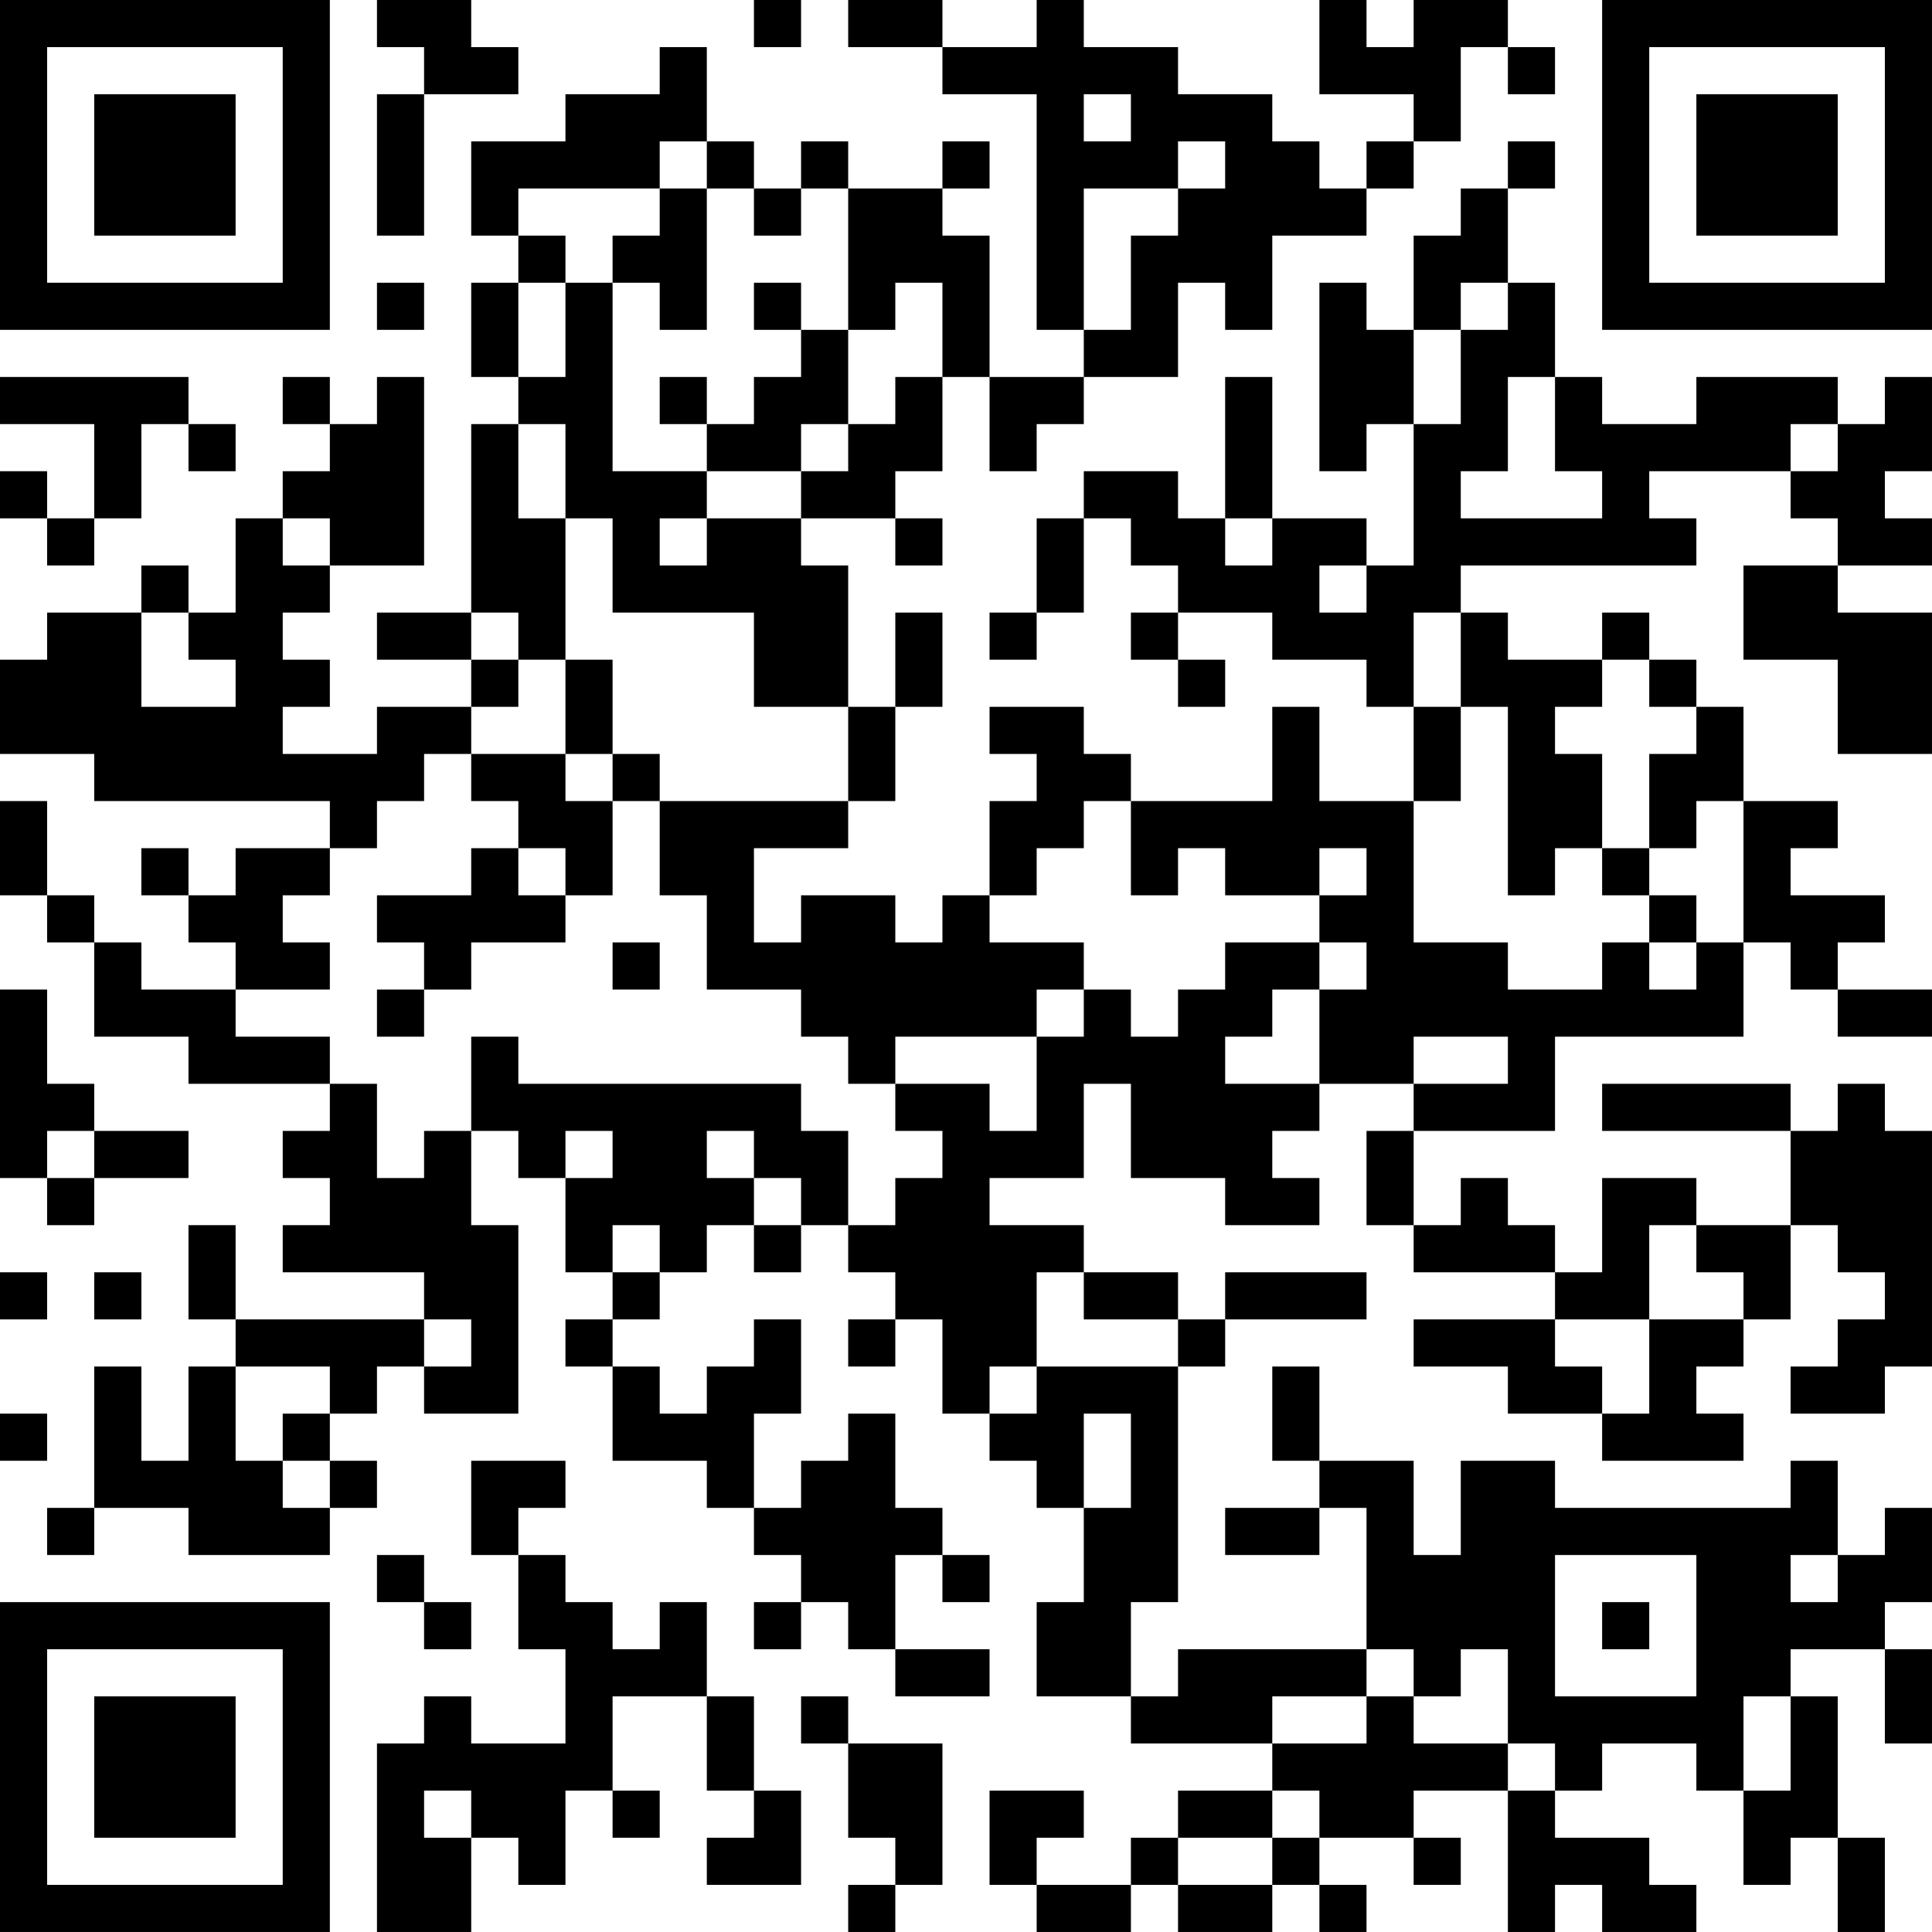 <?xml version="1.0" encoding="UTF-8"?>
<svg xmlns="http://www.w3.org/2000/svg" version="1.1" width="200" height="200" viewBox="0 0 200 200"><rect x="0" y="0" width="200" height="200" fill="#ffffff"/><g transform="scale(4.878)"><g transform="translate(0,0)"><path fill-rule="evenodd" d="M8 0L8 1L9 1L9 2L8 2L8 5L9 5L9 2L11 2L11 1L10 1L10 0ZM16 0L16 1L17 1L17 0ZM18 0L18 1L20 1L20 2L22 2L22 7L23 7L23 8L21 8L21 5L20 5L20 4L21 4L21 3L20 3L20 4L18 4L18 3L17 3L17 4L16 4L16 3L15 3L15 1L14 1L14 2L12 2L12 3L10 3L10 5L11 5L11 6L10 6L10 8L11 8L11 9L10 9L10 13L8 13L8 14L10 14L10 15L8 15L8 16L6 16L6 15L7 15L7 14L6 14L6 13L7 13L7 12L9 12L9 8L8 8L8 9L7 9L7 8L6 8L6 9L7 9L7 10L6 10L6 11L5 11L5 13L4 13L4 12L3 12L3 13L1 13L1 14L0 14L0 16L2 16L2 17L7 17L7 18L5 18L5 19L4 19L4 18L3 18L3 19L4 19L4 20L5 20L5 21L3 21L3 20L2 20L2 19L1 19L1 17L0 17L0 19L1 19L1 20L2 20L2 22L4 22L4 23L7 23L7 24L6 24L6 25L7 25L7 26L6 26L6 27L9 27L9 28L5 28L5 26L4 26L4 28L5 28L5 29L4 29L4 31L3 31L3 29L2 29L2 32L1 32L1 33L2 33L2 32L4 32L4 33L7 33L7 32L8 32L8 31L7 31L7 30L8 30L8 29L9 29L9 30L11 30L11 26L10 26L10 24L11 24L11 25L12 25L12 27L13 27L13 28L12 28L12 29L13 29L13 31L15 31L15 32L16 32L16 33L17 33L17 34L16 34L16 35L17 35L17 34L18 34L18 35L19 35L19 36L21 36L21 35L19 35L19 33L20 33L20 34L21 34L21 33L20 33L20 32L19 32L19 30L18 30L18 31L17 31L17 32L16 32L16 30L17 30L17 28L16 28L16 29L15 29L15 30L14 30L14 29L13 29L13 28L14 28L14 27L15 27L15 26L16 26L16 27L17 27L17 26L18 26L18 27L19 27L19 28L18 28L18 29L19 29L19 28L20 28L20 30L21 30L21 31L22 31L22 32L23 32L23 34L22 34L22 36L24 36L24 37L27 37L27 38L25 38L25 39L24 39L24 40L22 40L22 39L23 39L23 38L21 38L21 40L22 40L22 41L24 41L24 40L25 40L25 41L27 41L27 40L28 40L28 41L29 41L29 40L28 40L28 39L30 39L30 40L31 40L31 39L30 39L30 38L32 38L32 41L33 41L33 40L34 40L34 41L36 41L36 40L35 40L35 39L33 39L33 38L34 38L34 37L36 37L36 38L37 38L37 40L38 40L38 39L39 39L39 41L40 41L40 39L39 39L39 36L38 36L38 35L40 35L40 37L41 37L41 35L40 35L40 34L41 34L41 32L40 32L40 33L39 33L39 31L38 31L38 32L33 32L33 31L31 31L31 33L30 33L30 31L28 31L28 29L27 29L27 31L28 31L28 32L26 32L26 33L28 33L28 32L29 32L29 35L25 35L25 36L24 36L24 34L25 34L25 29L26 29L26 28L29 28L29 27L26 27L26 28L25 28L25 27L23 27L23 26L21 26L21 25L23 25L23 23L24 23L24 25L26 25L26 26L28 26L28 25L27 25L27 24L28 24L28 23L30 23L30 24L29 24L29 26L30 26L30 27L33 27L33 28L30 28L30 29L32 29L32 30L34 30L34 31L37 31L37 30L36 30L36 29L37 29L37 28L38 28L38 26L39 26L39 27L40 27L40 28L39 28L39 29L38 29L38 30L40 30L40 29L41 29L41 24L40 24L40 23L39 23L39 24L38 24L38 23L34 23L34 24L38 24L38 26L36 26L36 25L34 25L34 27L33 27L33 26L32 26L32 25L31 25L31 26L30 26L30 24L33 24L33 22L37 22L37 20L38 20L38 21L39 21L39 22L41 22L41 21L39 21L39 20L40 20L40 19L38 19L38 18L39 18L39 17L37 17L37 15L36 15L36 14L35 14L35 13L34 13L34 14L32 14L32 13L31 13L31 12L36 12L36 11L35 11L35 10L38 10L38 11L39 11L39 12L37 12L37 14L39 14L39 16L41 16L41 13L39 13L39 12L41 12L41 11L40 11L40 10L41 10L41 8L40 8L40 9L39 9L39 8L36 8L36 9L34 9L34 8L33 8L33 6L32 6L32 4L33 4L33 3L32 3L32 4L31 4L31 5L30 5L30 7L29 7L29 6L28 6L28 10L29 10L29 9L30 9L30 12L29 12L29 11L27 11L27 8L26 8L26 11L25 11L25 10L23 10L23 11L22 11L22 13L21 13L21 14L22 14L22 13L23 13L23 11L24 11L24 12L25 12L25 13L24 13L24 14L25 14L25 15L26 15L26 14L25 14L25 13L27 13L27 14L29 14L29 15L30 15L30 17L28 17L28 15L27 15L27 17L24 17L24 16L23 16L23 15L21 15L21 16L22 16L22 17L21 17L21 19L20 19L20 20L19 20L19 19L17 19L17 20L16 20L16 18L18 18L18 17L19 17L19 15L20 15L20 13L19 13L19 15L18 15L18 12L17 12L17 11L19 11L19 12L20 12L20 11L19 11L19 10L20 10L20 8L21 8L21 10L22 10L22 9L23 9L23 8L25 8L25 6L26 6L26 7L27 7L27 5L29 5L29 4L30 4L30 3L31 3L31 1L32 1L32 2L33 2L33 1L32 1L32 0L30 0L30 1L29 1L29 0L28 0L28 2L30 2L30 3L29 3L29 4L28 4L28 3L27 3L27 2L25 2L25 1L23 1L23 0L22 0L22 1L20 1L20 0ZM23 2L23 3L24 3L24 2ZM14 3L14 4L11 4L11 5L12 5L12 6L11 6L11 8L12 8L12 6L13 6L13 10L15 10L15 11L14 11L14 12L15 12L15 11L17 11L17 10L18 10L18 9L19 9L19 8L20 8L20 6L19 6L19 7L18 7L18 4L17 4L17 5L16 5L16 4L15 4L15 3ZM25 3L25 4L23 4L23 7L24 7L24 5L25 5L25 4L26 4L26 3ZM14 4L14 5L13 5L13 6L14 6L14 7L15 7L15 4ZM8 6L8 7L9 7L9 6ZM16 6L16 7L17 7L17 8L16 8L16 9L15 9L15 8L14 8L14 9L15 9L15 10L17 10L17 9L18 9L18 7L17 7L17 6ZM31 6L31 7L30 7L30 9L31 9L31 7L32 7L32 6ZM0 8L0 9L2 9L2 11L1 11L1 10L0 10L0 11L1 11L1 12L2 12L2 11L3 11L3 9L4 9L4 10L5 10L5 9L4 9L4 8ZM32 8L32 10L31 10L31 11L34 11L34 10L33 10L33 8ZM11 9L11 11L12 11L12 14L11 14L11 13L10 13L10 14L11 14L11 15L10 15L10 16L9 16L9 17L8 17L8 18L7 18L7 19L6 19L6 20L7 20L7 21L5 21L5 22L7 22L7 23L8 23L8 25L9 25L9 24L10 24L10 22L11 22L11 23L17 23L17 24L18 24L18 26L19 26L19 25L20 25L20 24L19 24L19 23L21 23L21 24L22 24L22 22L23 22L23 21L24 21L24 22L25 22L25 21L26 21L26 20L28 20L28 21L27 21L27 22L26 22L26 23L28 23L28 21L29 21L29 20L28 20L28 19L29 19L29 18L28 18L28 19L26 19L26 18L25 18L25 19L24 19L24 17L23 17L23 18L22 18L22 19L21 19L21 20L23 20L23 21L22 21L22 22L19 22L19 23L18 23L18 22L17 22L17 21L15 21L15 19L14 19L14 17L18 17L18 15L16 15L16 13L13 13L13 11L12 11L12 9ZM38 9L38 10L39 10L39 9ZM6 11L6 12L7 12L7 11ZM26 11L26 12L27 12L27 11ZM28 12L28 13L29 13L29 12ZM3 13L3 15L5 15L5 14L4 14L4 13ZM30 13L30 15L31 15L31 17L30 17L30 20L32 20L32 21L34 21L34 20L35 20L35 21L36 21L36 20L37 20L37 17L36 17L36 18L35 18L35 16L36 16L36 15L35 15L35 14L34 14L34 15L33 15L33 16L34 16L34 18L33 18L33 19L32 19L32 15L31 15L31 13ZM12 14L12 16L10 16L10 17L11 17L11 18L10 18L10 19L8 19L8 20L9 20L9 21L8 21L8 22L9 22L9 21L10 21L10 20L12 20L12 19L13 19L13 17L14 17L14 16L13 16L13 14ZM12 16L12 17L13 17L13 16ZM11 18L11 19L12 19L12 18ZM34 18L34 19L35 19L35 20L36 20L36 19L35 19L35 18ZM13 20L13 21L14 21L14 20ZM0 21L0 25L1 25L1 26L2 26L2 25L4 25L4 24L2 24L2 23L1 23L1 21ZM30 22L30 23L32 23L32 22ZM1 24L1 25L2 25L2 24ZM12 24L12 25L13 25L13 24ZM15 24L15 25L16 25L16 26L17 26L17 25L16 25L16 24ZM13 26L13 27L14 27L14 26ZM35 26L35 28L33 28L33 29L34 29L34 30L35 30L35 28L37 28L37 27L36 27L36 26ZM0 27L0 28L1 28L1 27ZM2 27L2 28L3 28L3 27ZM22 27L22 29L21 29L21 30L22 30L22 29L25 29L25 28L23 28L23 27ZM9 28L9 29L10 29L10 28ZM5 29L5 31L6 31L6 32L7 32L7 31L6 31L6 30L7 30L7 29ZM0 30L0 31L1 31L1 30ZM23 30L23 32L24 32L24 30ZM10 31L10 33L11 33L11 35L12 35L12 37L10 37L10 36L9 36L9 37L8 37L8 41L10 41L10 39L11 39L11 40L12 40L12 38L13 38L13 39L14 39L14 38L13 38L13 36L15 36L15 38L16 38L16 39L15 39L15 40L17 40L17 38L16 38L16 36L15 36L15 34L14 34L14 35L13 35L13 34L12 34L12 33L11 33L11 32L12 32L12 31ZM8 33L8 34L9 34L9 35L10 35L10 34L9 34L9 33ZM33 33L33 36L36 36L36 33ZM38 33L38 34L39 34L39 33ZM34 34L34 35L35 35L35 34ZM29 35L29 36L27 36L27 37L29 37L29 36L30 36L30 37L32 37L32 38L33 38L33 37L32 37L32 35L31 35L31 36L30 36L30 35ZM17 36L17 37L18 37L18 39L19 39L19 40L18 40L18 41L19 41L19 40L20 40L20 37L18 37L18 36ZM37 36L37 38L38 38L38 36ZM9 38L9 39L10 39L10 38ZM27 38L27 39L25 39L25 40L27 40L27 39L28 39L28 38ZM0 0L0 7L7 7L7 0ZM1 1L1 6L6 6L6 1ZM2 2L2 5L5 5L5 2ZM34 0L34 7L41 7L41 0ZM35 1L35 6L40 6L40 1ZM36 2L36 5L39 5L39 2ZM0 34L0 41L7 41L7 34ZM1 35L1 40L6 40L6 35ZM2 36L2 39L5 39L5 36Z" fill="#000000"/></g></g></svg>

